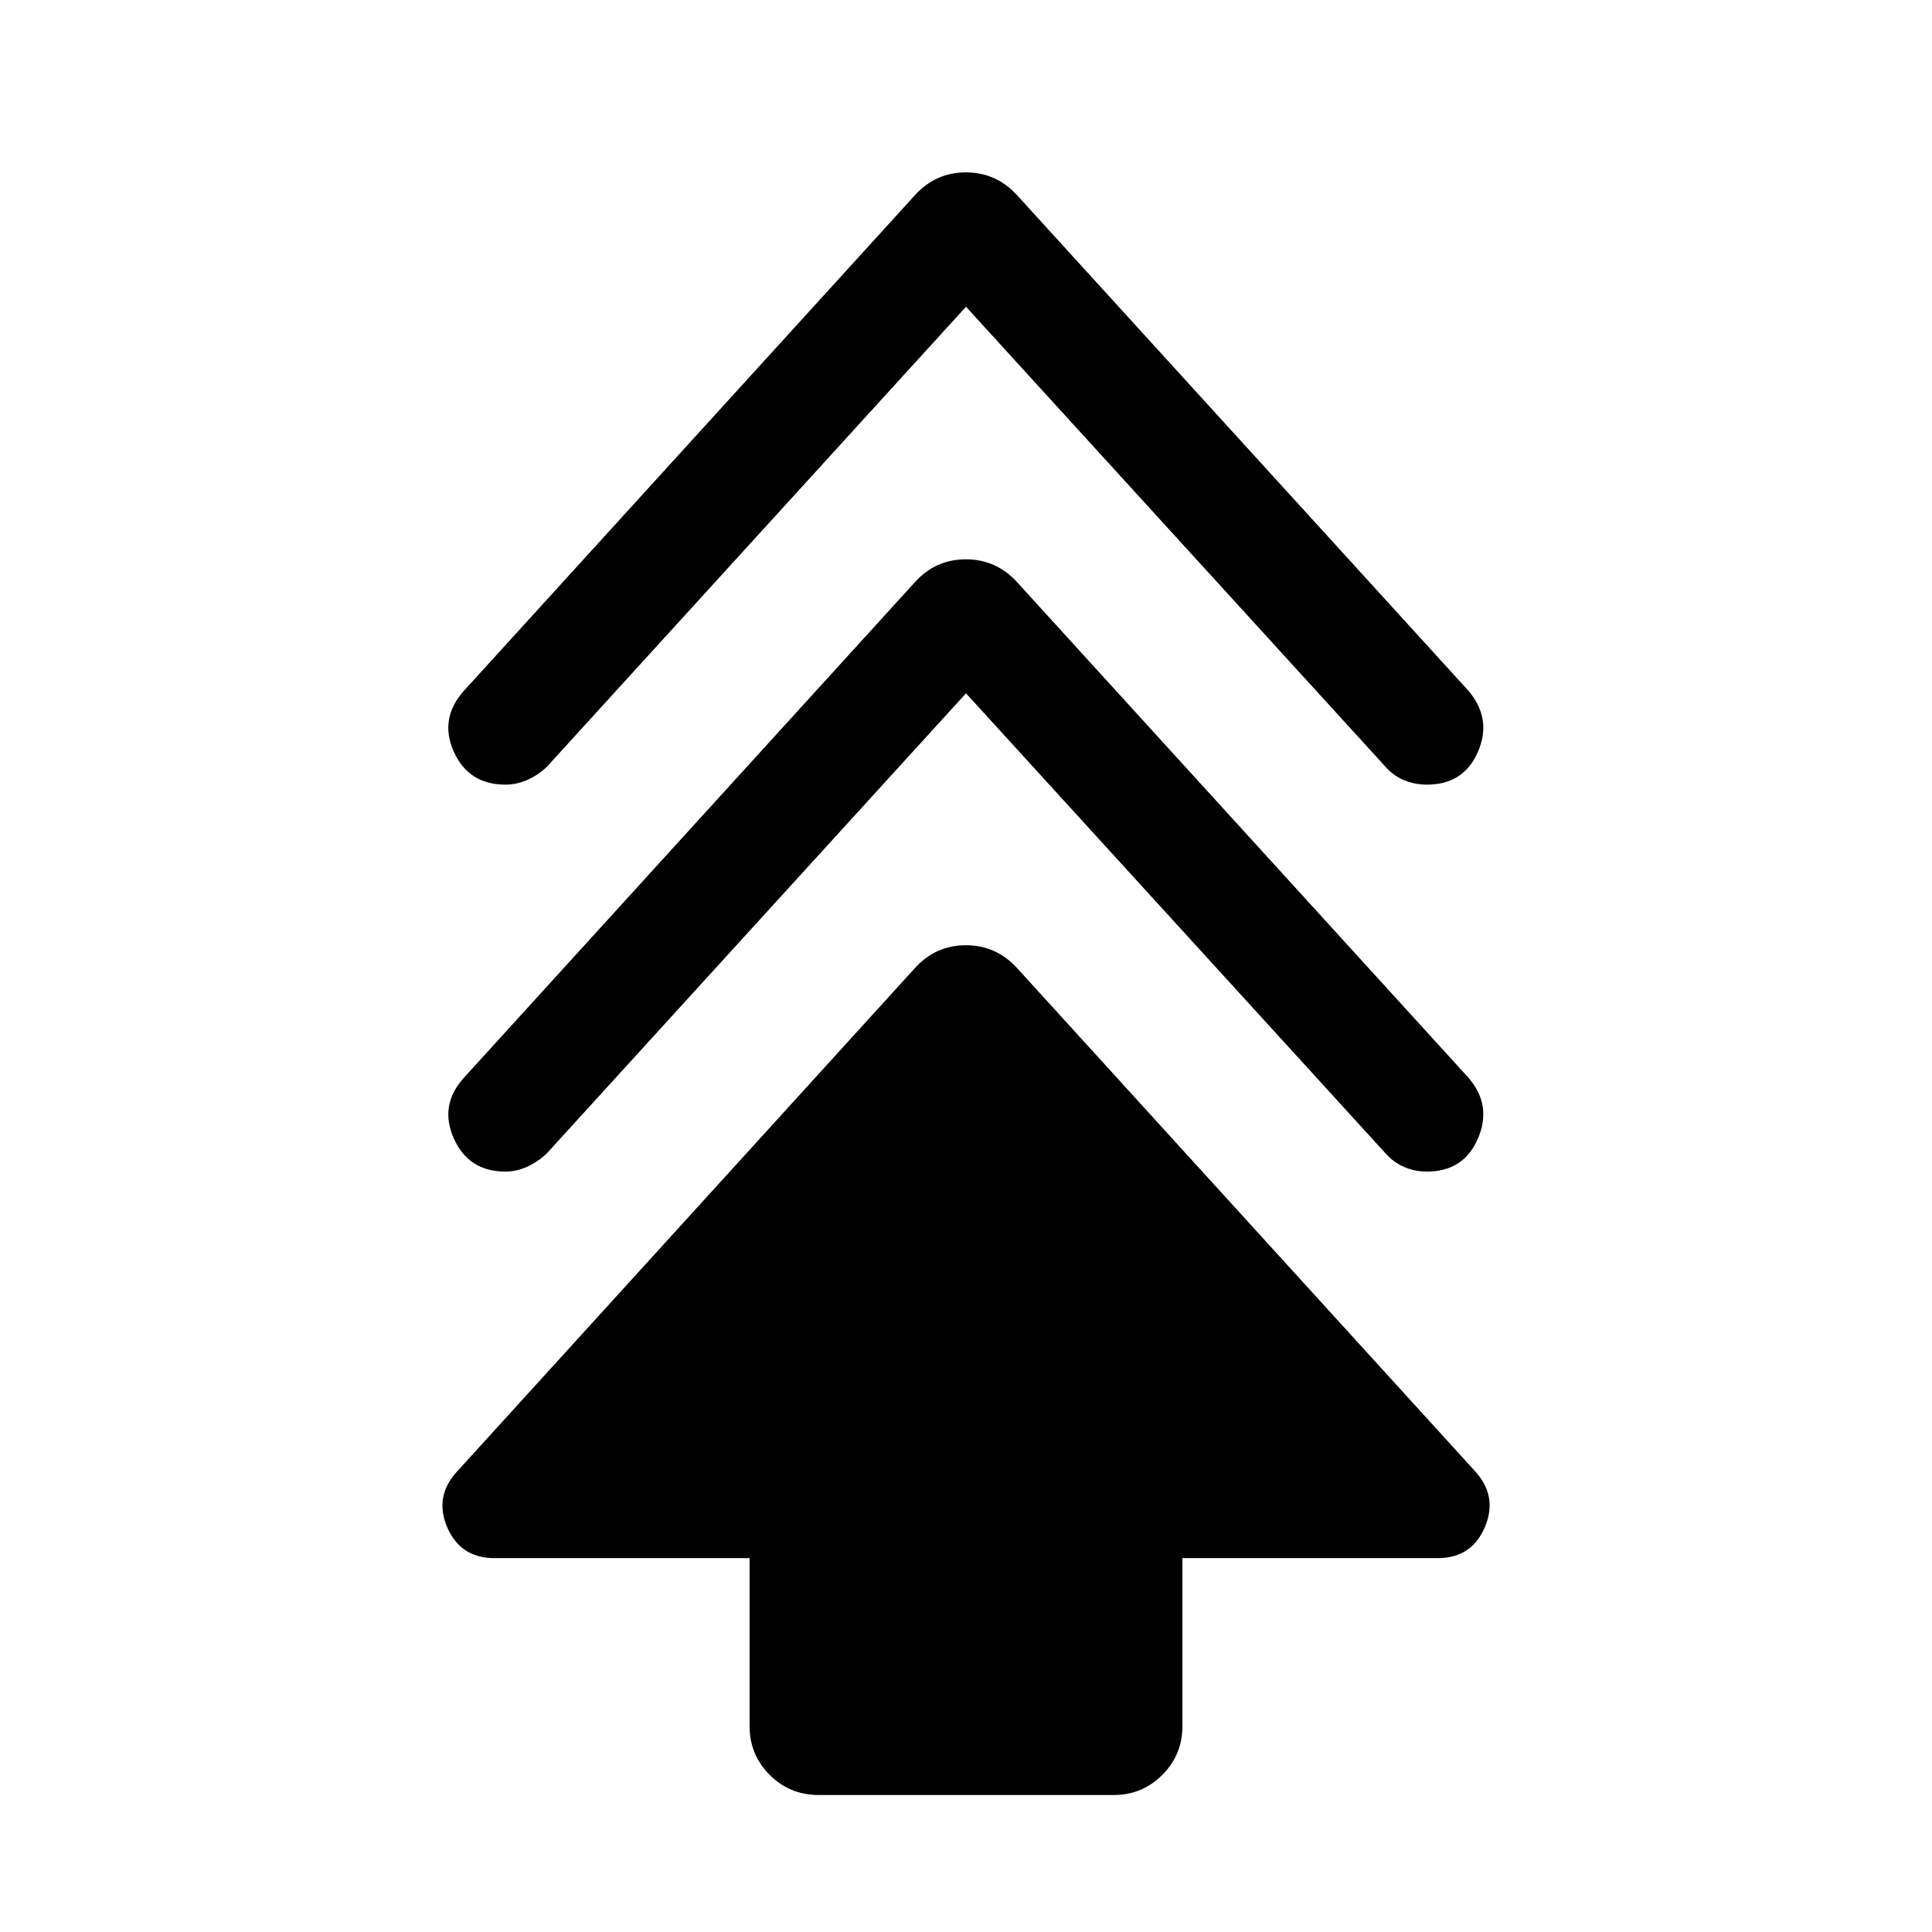 <svg xmlns="http://www.w3.org/2000/svg" height="24" viewBox="0 -960 960 960" width="24"><path d="M372.46-102.31v-83.46H245.77q-16.96 0-23.54-15.31-6.57-15.31 4.88-27.73l227.58-250.23q10.25-11.27 25.26-11.27 15.01 0 25.36 11.27l227.77 250.23q11.26 12.42 4.69 27.73-6.58 15.31-23.35 15.31H587.54v83.46q0 14.25-9.99 24.24-9.99 9.99-24.05 9.99H406.69q-14.25 0-24.24-9.99-9.99-9.99-9.99-24.24ZM480-615.5 271.88-387.08q-4.16 4.1-9.57 6.66-5.41 2.57-11.19 2.57-18.27 0-25.62-16.46-7.35-16.46 5-30.15l224.19-246.35q10.25-11.27 25.26-11.27 15.01 0 25.36 11.27l224.38 246.35q11.77 13.69 4.71 30.15-7.05 16.46-25.38 16.46-6.1 0-11.44-2.35-5.35-2.36-9.27-6.88L480-615.5Zm0-192.08L271.88-579.15q-4.16 4.09-9.57 6.56-5.41 2.47-11.19 2.47-18.27 0-25.62-16.36-7.35-16.37 5-30.25l224.19-246.35q10.25-11.26 25.26-11.26 15.01 0 25.36 11.26l224.38 246.35q11.77 13.88 4.71 30.25-7.05 16.36-25.38 16.36-6.1 0-11.44-2.25-5.35-2.26-9.27-6.78L480-807.58Z"/></svg>